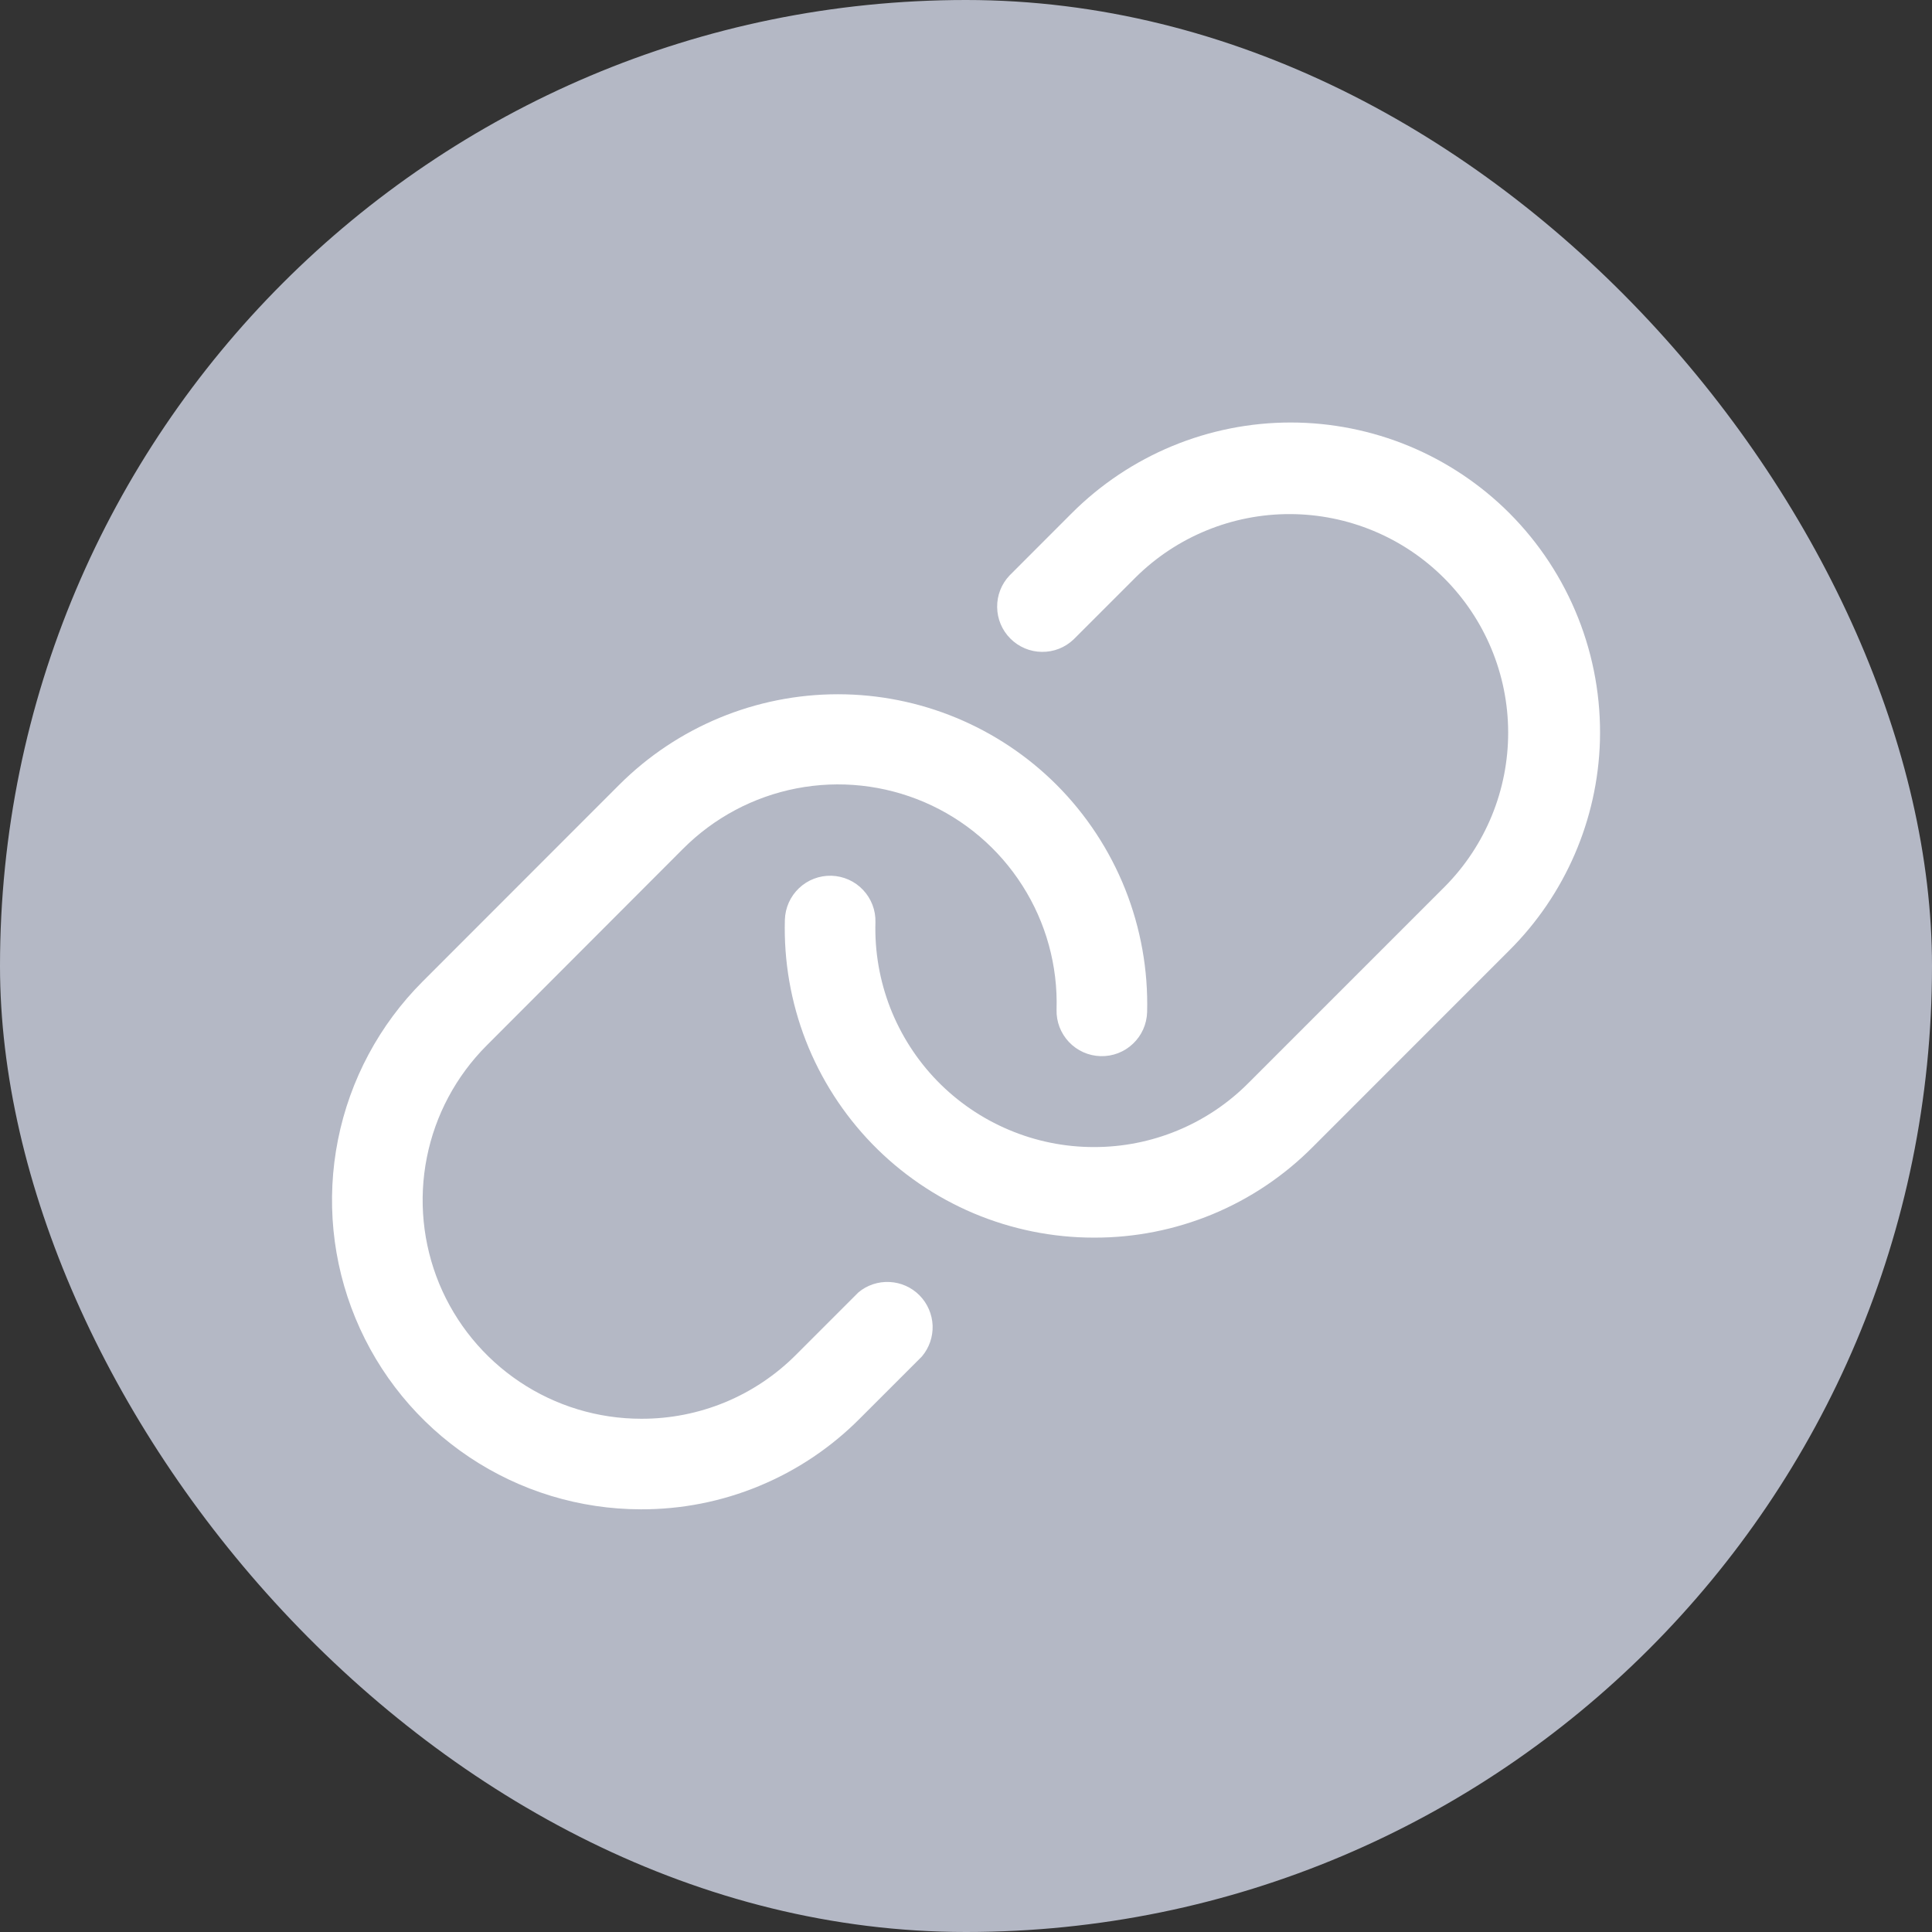 <svg width="32" height="32" viewBox="0 0 32 32" fill="none" xmlns="http://www.w3.org/2000/svg">
<rect x="0" y="0" width="32" height="32" fill="#333333" stroke="none"/>
<rect width="32" height="32" rx="16" fill="#B4B8C5"/>
<path d="M26.5 12.271C26.462 13.576 25.925 14.818 25 15.74L21.742 18.999C21.268 19.476 20.703 19.855 20.082 20.112C19.46 20.369 18.794 20.501 18.121 20.499H18.116C17.432 20.499 16.754 20.361 16.124 20.095C15.494 19.828 14.923 19.438 14.446 18.947C13.97 18.456 13.596 17.875 13.347 17.237C13.099 16.599 12.981 15.918 13 15.234C13.006 15.035 13.09 14.847 13.235 14.71C13.379 14.573 13.572 14.5 13.771 14.505C13.97 14.511 14.159 14.595 14.295 14.74C14.432 14.885 14.506 15.078 14.5 15.277C14.486 15.76 14.57 16.242 14.745 16.693C14.921 17.143 15.185 17.555 15.522 17.902C15.86 18.249 16.263 18.525 16.709 18.713C17.154 18.902 17.633 18.999 18.117 18.999C18.593 19 19.064 18.907 19.503 18.725C19.943 18.543 20.342 18.276 20.677 17.939L23.935 14.681C24.607 14.001 24.983 13.082 24.98 12.125C24.977 11.168 24.595 10.252 23.919 9.576C23.243 8.899 22.326 8.518 21.369 8.515C20.413 8.512 19.494 8.887 18.813 9.56L17.782 10.591C17.64 10.726 17.452 10.8 17.256 10.797C17.06 10.795 16.874 10.716 16.735 10.577C16.597 10.439 16.518 10.252 16.516 10.057C16.513 9.861 16.587 9.672 16.722 9.531L17.753 8.499C18.229 8.023 18.794 7.646 19.416 7.388C20.037 7.131 20.704 6.998 21.377 6.998C22.049 6.998 22.716 7.131 23.338 7.388C23.959 7.646 24.524 8.023 25 8.499C25.493 8.993 25.88 9.582 26.138 10.231C26.396 10.879 26.519 11.573 26.5 12.271ZM14.219 21.405L13.188 22.436C12.851 22.775 12.451 23.043 12.01 23.226C11.569 23.408 11.096 23.501 10.619 23.499C9.903 23.499 9.203 23.286 8.608 22.888C8.013 22.49 7.549 21.924 7.275 21.263C7.002 20.601 6.93 19.873 7.07 19.171C7.209 18.469 7.554 17.824 8.06 17.317L11.312 14.06C11.825 13.545 12.48 13.196 13.193 13.058C13.906 12.92 14.644 13 15.312 13.287C15.979 13.574 16.544 14.055 16.934 14.668C17.325 15.28 17.522 15.996 17.5 16.722C17.494 16.921 17.568 17.114 17.705 17.259C17.841 17.403 18.03 17.488 18.229 17.493C18.428 17.499 18.621 17.425 18.765 17.288C18.91 17.152 18.994 16.963 19 16.764C19.018 16.068 18.894 15.375 18.637 14.728C18.379 14.081 17.992 13.492 17.5 12.999C16.539 12.039 15.236 11.499 13.878 11.499C12.52 11.499 11.217 12.039 10.256 12.999L7 16.257C6.284 16.973 5.796 17.885 5.598 18.878C5.4 19.871 5.501 20.9 5.888 21.835C6.275 22.771 6.93 23.571 7.772 24.134C8.613 24.697 9.603 24.998 10.615 24.999C11.288 25.001 11.955 24.87 12.576 24.612C13.198 24.355 13.763 23.976 14.238 23.499L15.269 22.468C15.39 22.325 15.454 22.142 15.447 21.954C15.439 21.767 15.362 21.589 15.231 21.456C15.099 21.322 14.922 21.243 14.735 21.234C14.547 21.224 14.363 21.285 14.219 21.405Z" fill="white"/>
</svg>
